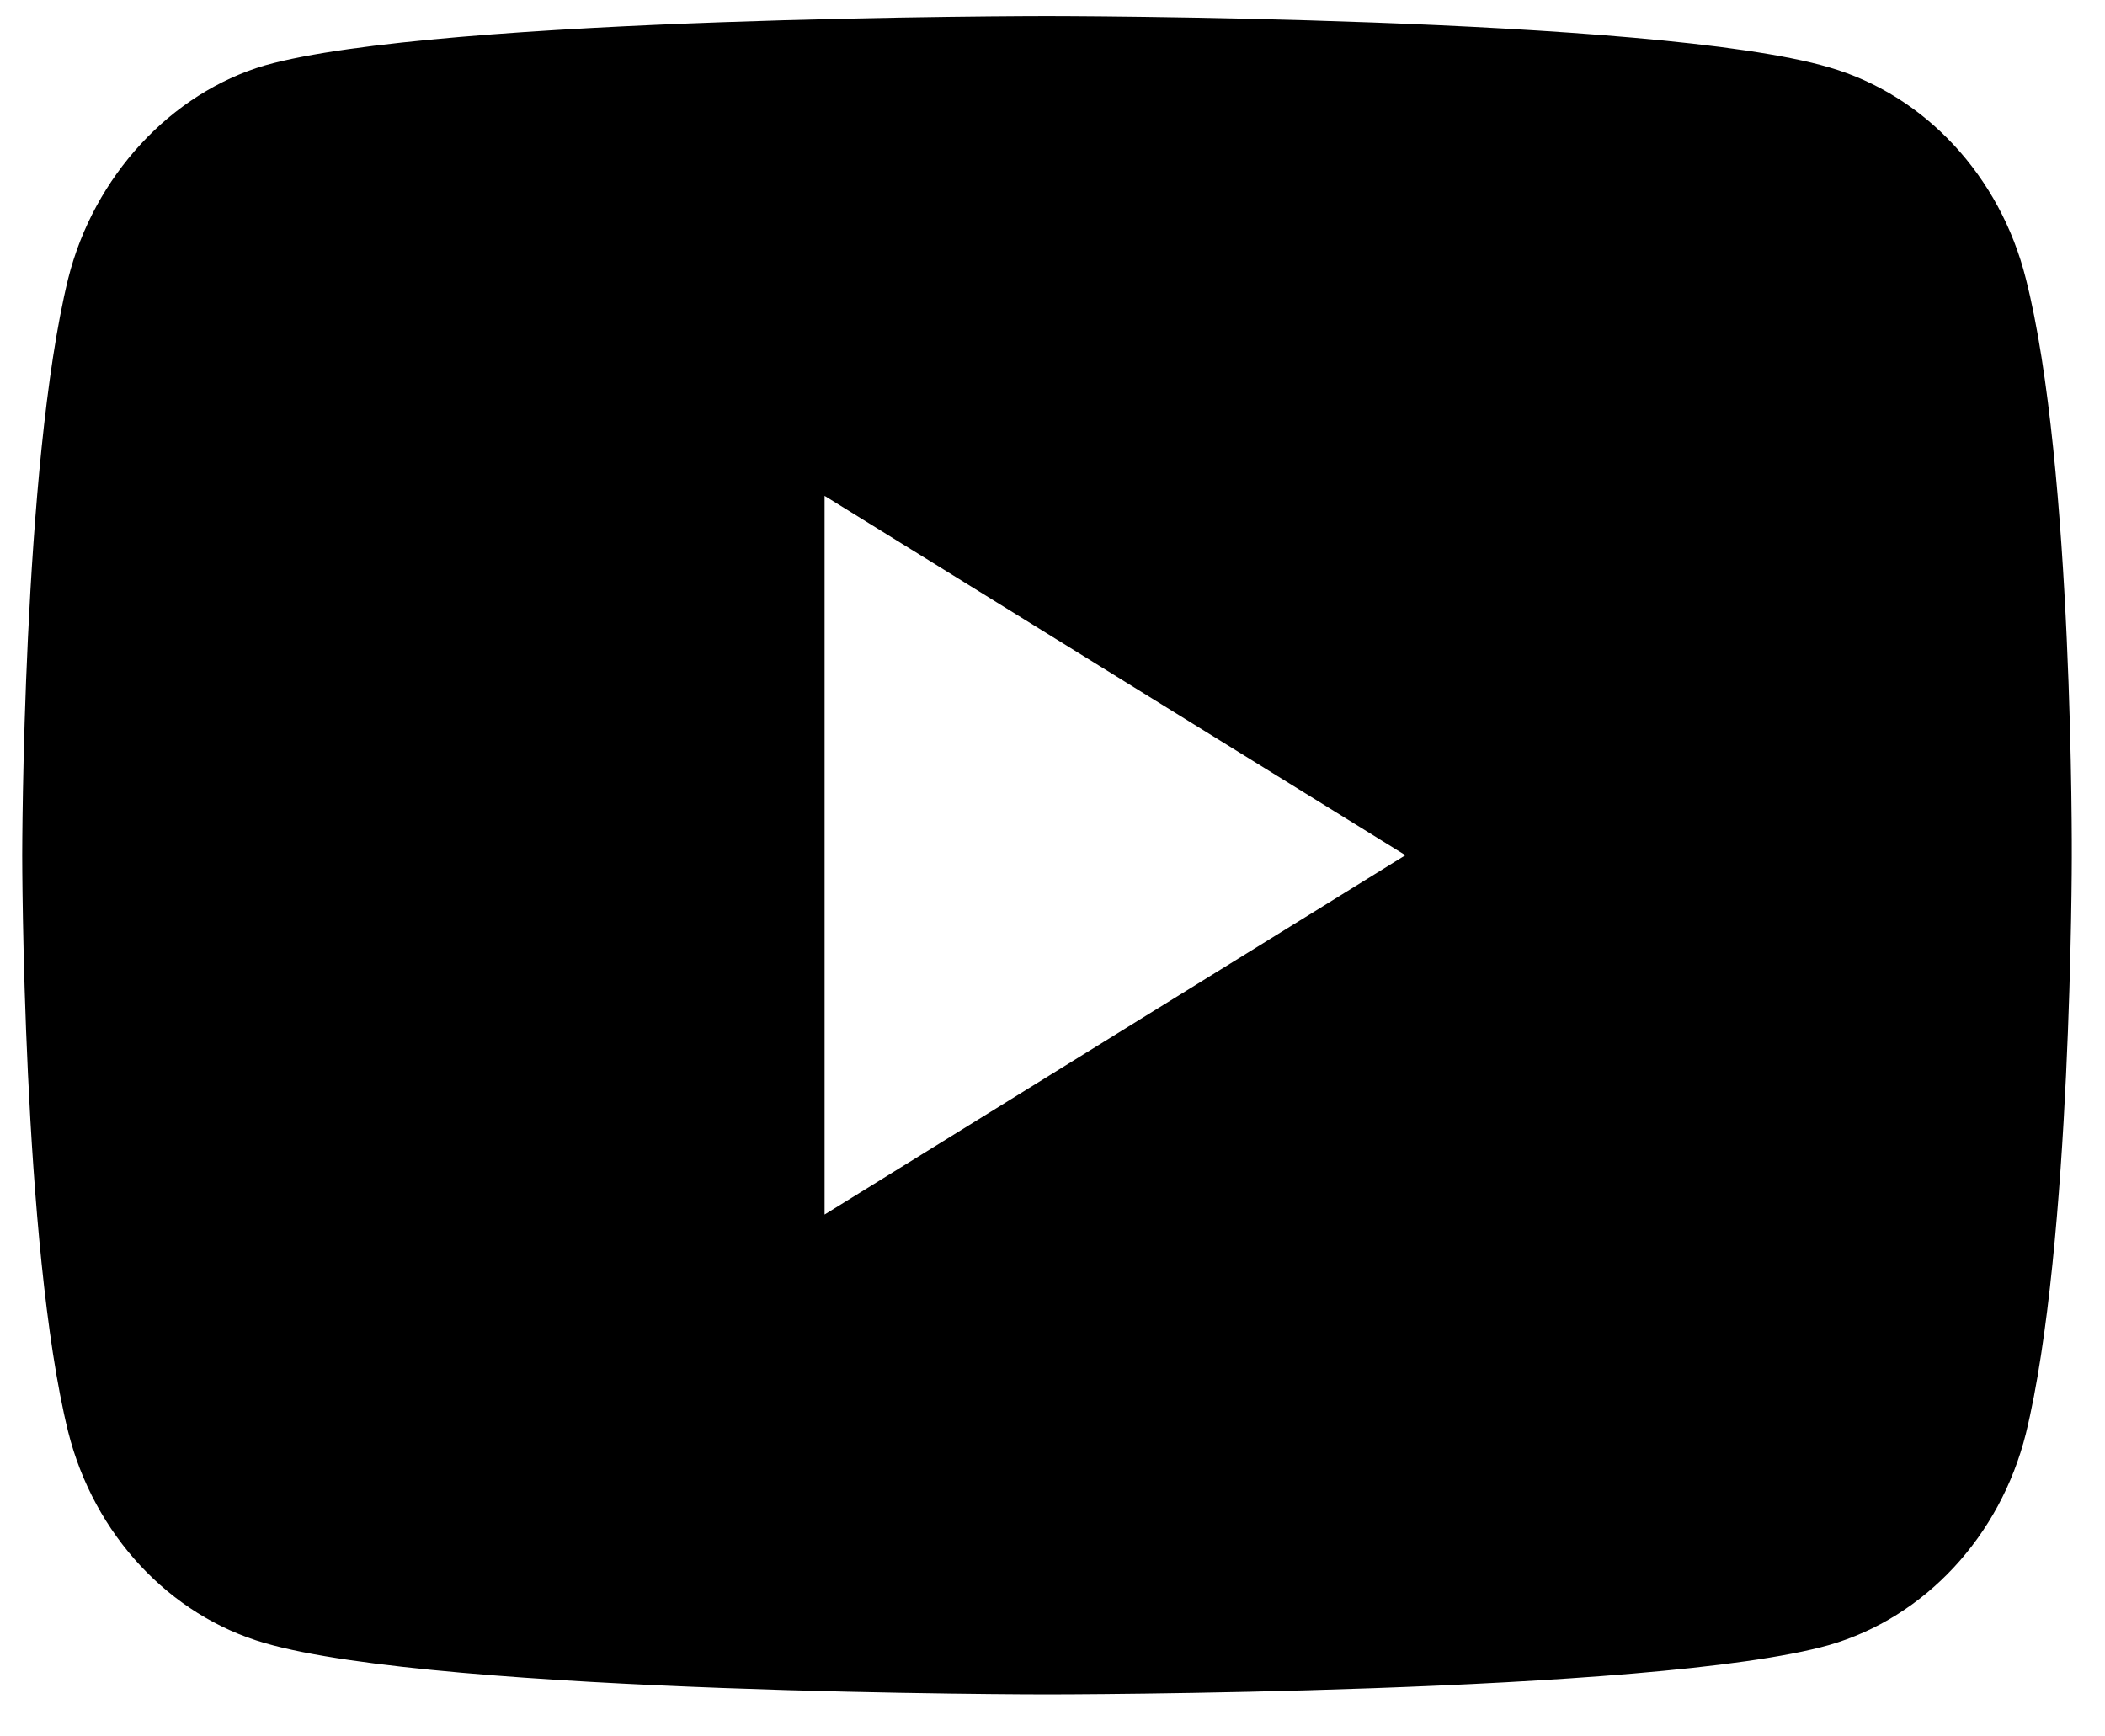 <svg width="40" height="33" viewBox="0 0 40 33" fill="none" xmlns="http://www.w3.org/2000/svg">
<path d="M38.496 5.296C38.007 3.344 36.575 1.806 34.759 1.28C31.441 0.305 19.895 0.305 19.895 0.305C19.895 0.305 8.35 0.305 5.032 1.243C3.251 1.768 1.784 3.344 1.295 5.296C0.422 8.86 0.422 16.253 0.422 16.253C0.422 16.253 0.422 23.683 1.295 27.21C1.784 29.162 3.216 30.7 5.032 31.226C8.385 32.201 19.896 32.201 19.896 32.201C19.896 32.201 31.441 32.201 34.759 31.263C36.575 30.738 38.007 29.199 38.496 27.248C39.369 23.683 39.369 16.291 39.369 16.291C39.369 16.291 39.404 8.86 38.496 5.296ZM15.669 23.082V9.423L26.706 16.253L15.669 23.082Z" fill="black"/>
</svg>
